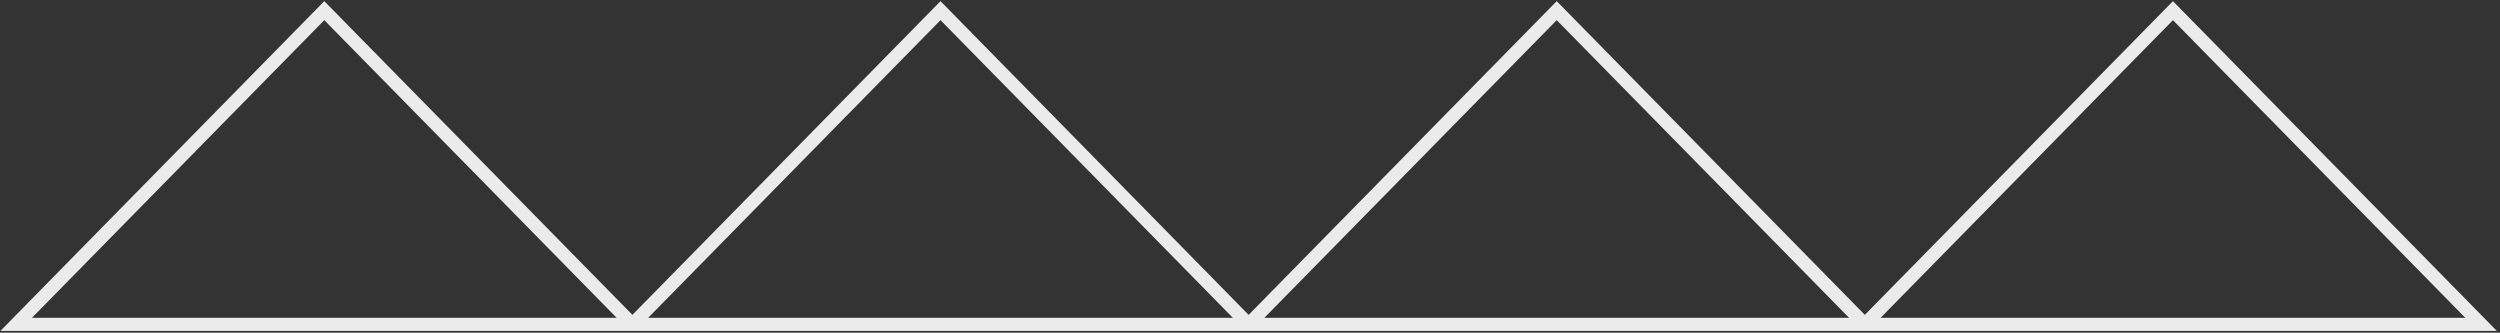 <svg width="526" height="70" viewBox="0 0 526 70" fill="none" xmlns="http://www.w3.org/2000/svg">
<rect x="0" y="0" width="526" height="70" fill="#333333" stroke="none"/>
<path fill-rule="evenodd" clip-rule="evenodd" d="M525.333 69.622L0.087 69.622L68.232 0.242L133.058 66.242L197.883 0.242L262.708 66.242L327.533 0.242L392.359 66.242L457.188 0.242L525.333 69.622ZM389.039 66.862L327.533 4.242L266.028 66.862L389.039 66.862ZM395.678 66.862L518.694 66.862L457.188 4.242L395.678 66.862ZM129.738 66.862L68.232 4.242L6.727 66.862L129.738 66.862ZM136.377 66.862L259.388 66.862L197.883 4.242L136.377 66.862Z" fill="white" fill-opacity="0.9" style="mix-blend-mode:soft-light"/>
</svg>
